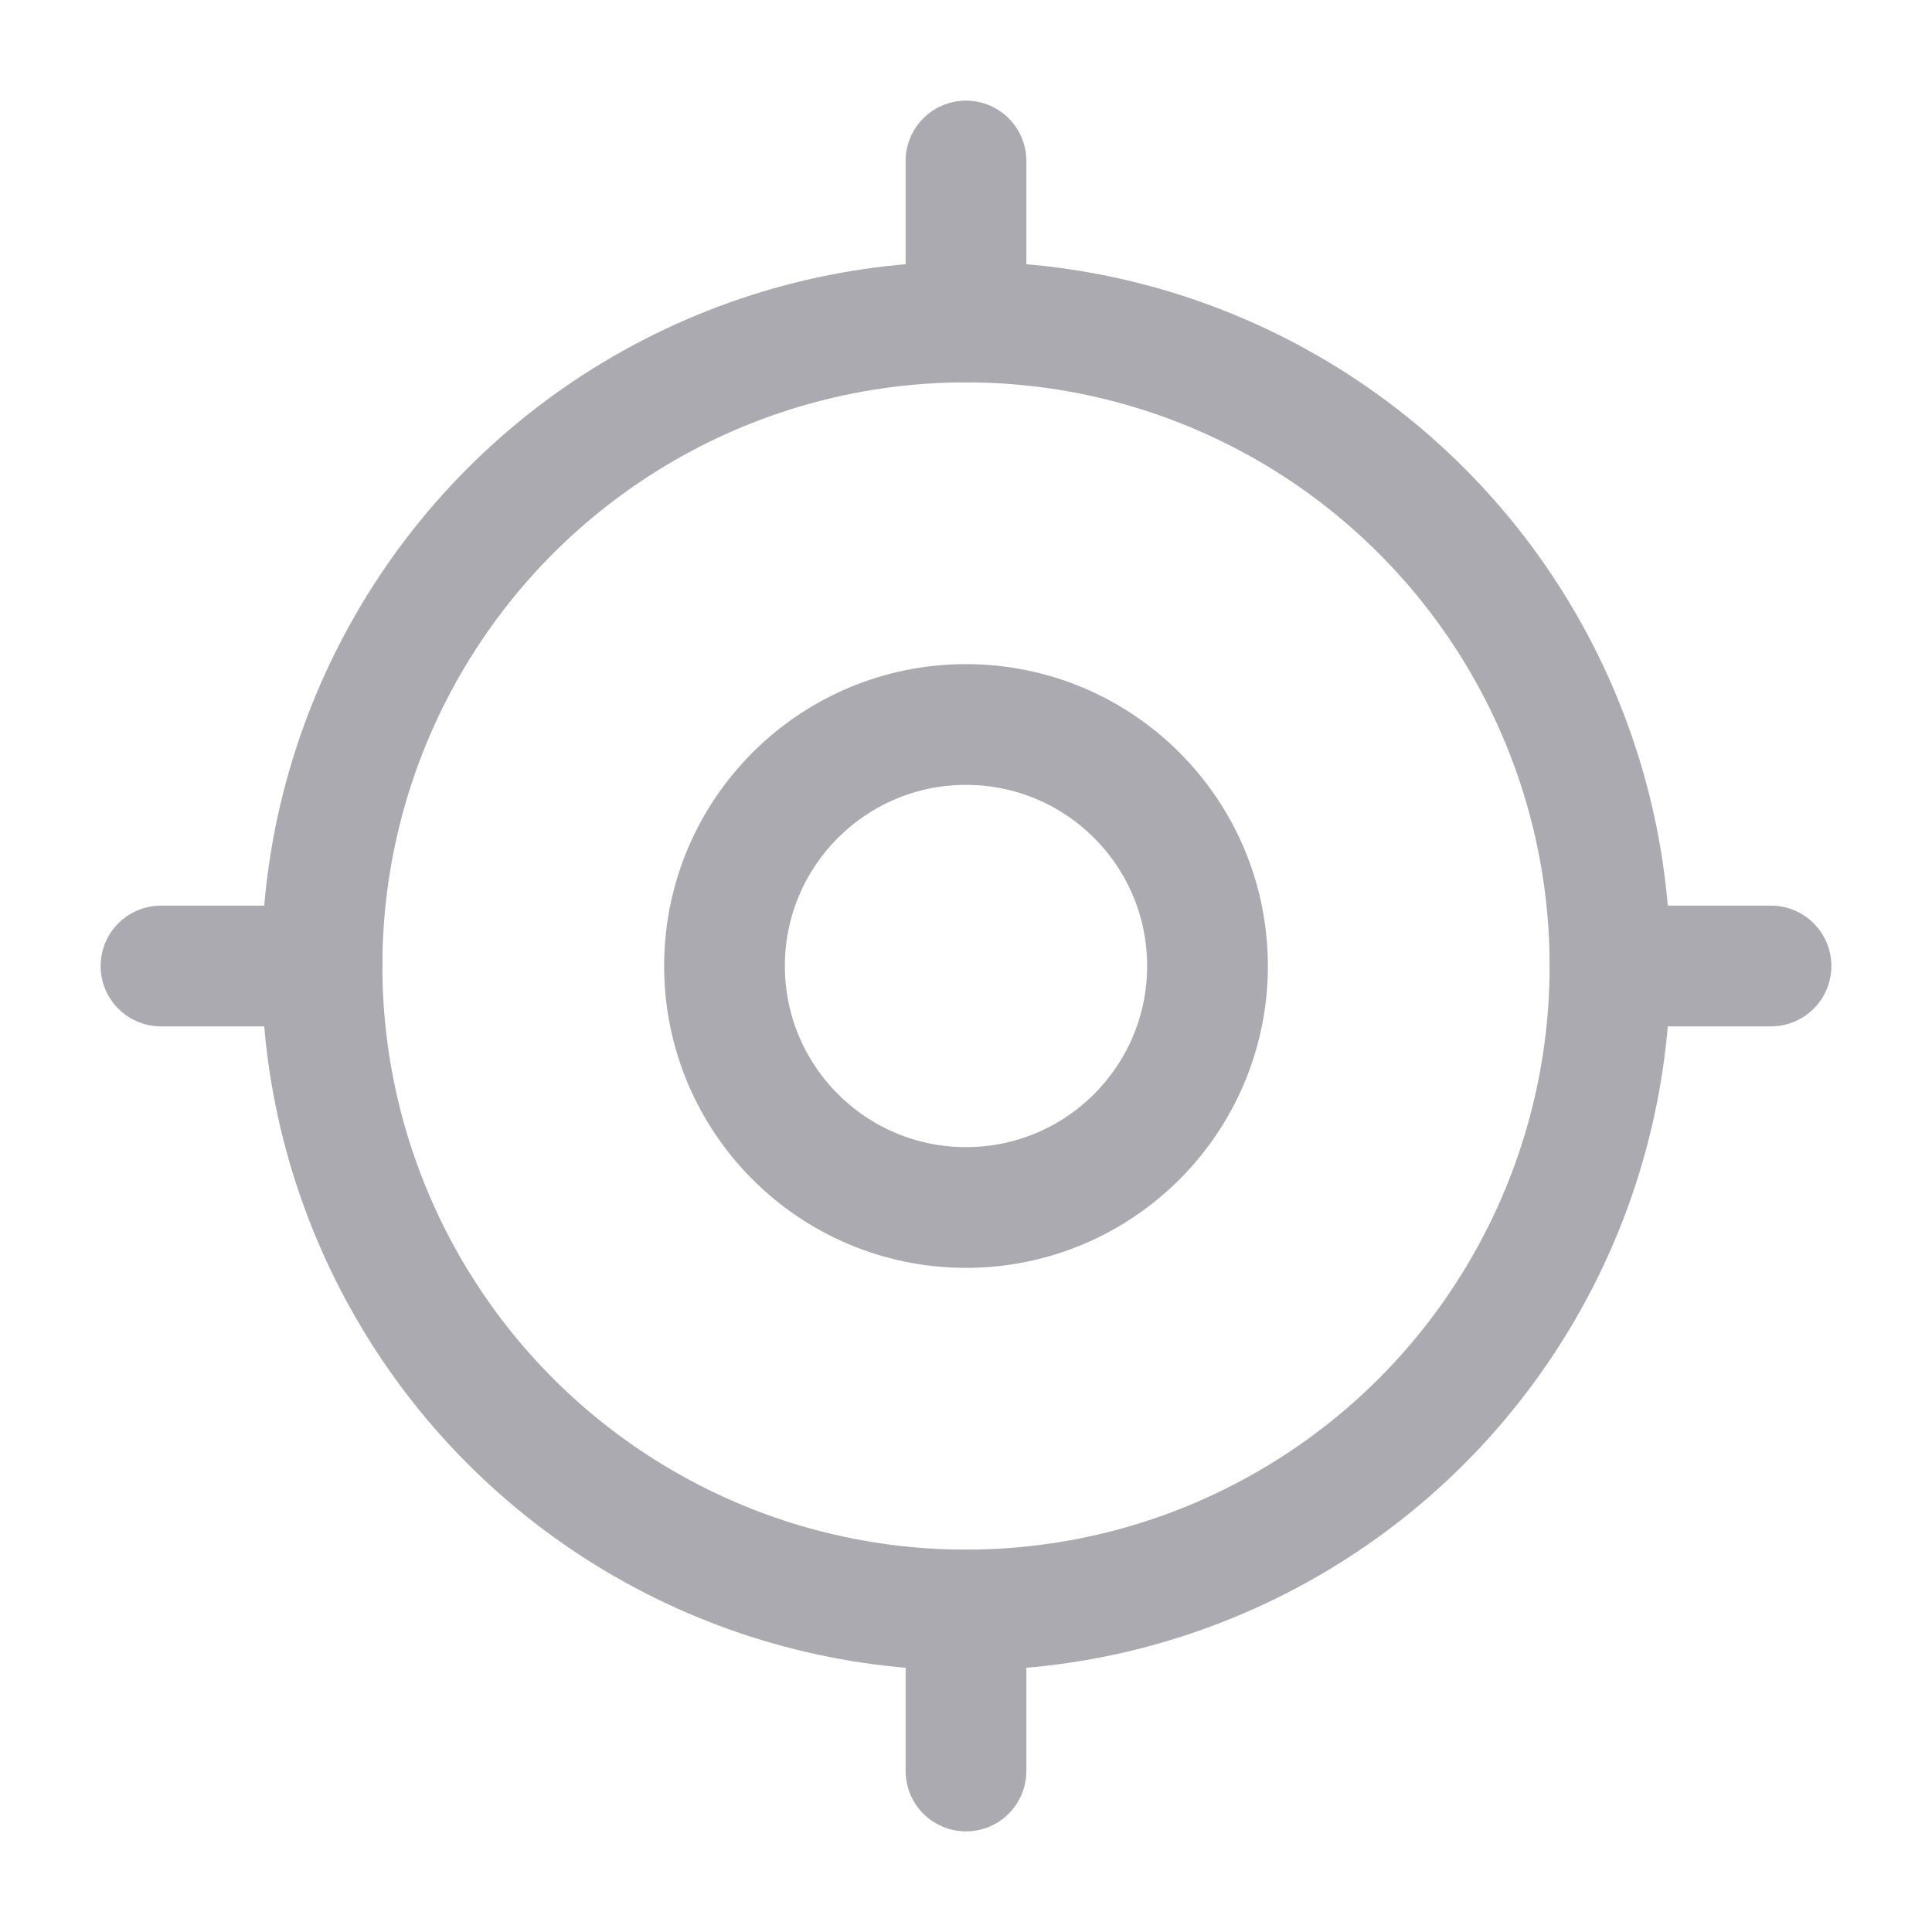 <svg width="24" height="24" viewBox="0 0 24 24" fill="none" xmlns="http://www.w3.org/2000/svg">
<circle cx="12" cy="12" r="3" stroke="#ACAAB1" stroke-width="1.5" stroke-linecap="round" stroke-linejoin="round"/>
<circle cx="12" cy="12" r="8" stroke="#ACAAB1" stroke-width="1.5" stroke-linecap="round" stroke-linejoin="round"/>
<path d="M12 2V4" stroke="#ACAAB1" stroke-width="1.5" stroke-linecap="round" stroke-linejoin="round"/>
<path d="M12 20V22" stroke="#ACAAB1" stroke-width="1.5" stroke-linecap="round" stroke-linejoin="round"/>
<path d="M20 12H22" stroke="#ACAAB1" stroke-width="1.5" stroke-linecap="round" stroke-linejoin="round"/>
<path d="M2 12H4" stroke="#ACAAB1" stroke-width="1.5" stroke-linecap="round" stroke-linejoin="round"/>
</svg>
